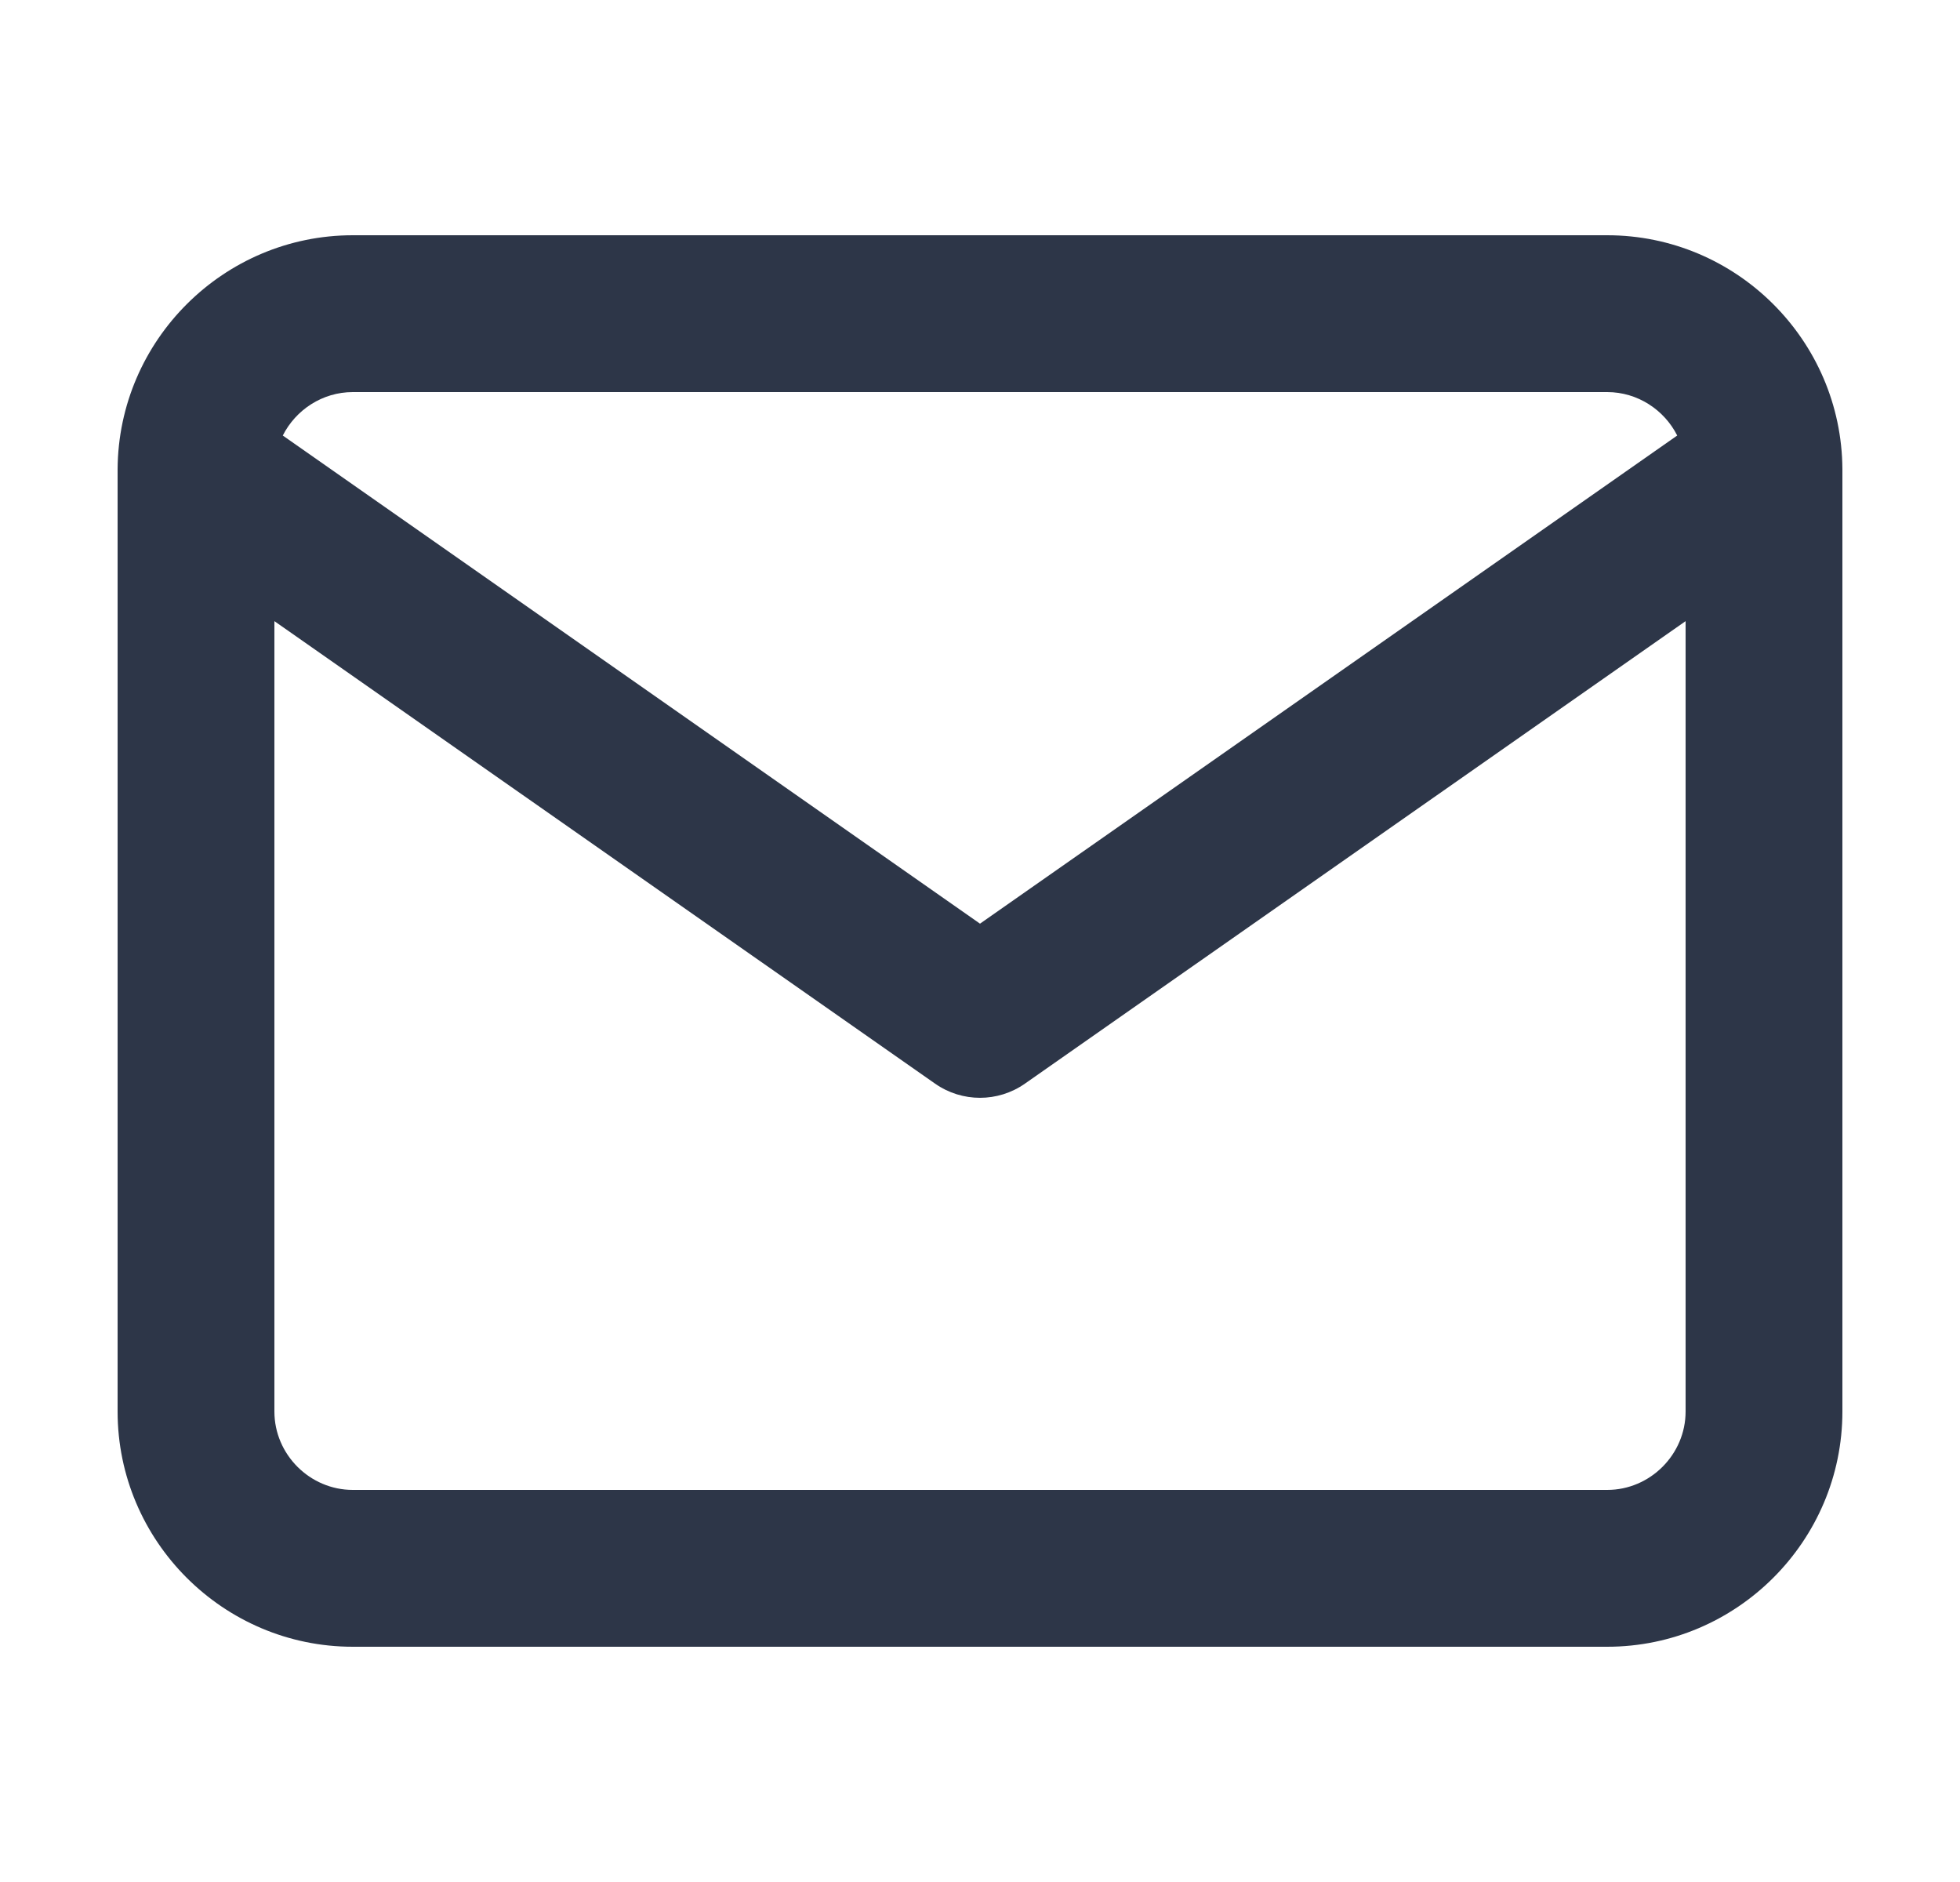 <svg width="25" height="24" viewBox="0 0 25 24" fill="none" xmlns="http://www.w3.org/2000/svg">
<path fill-rule="evenodd" clip-rule="evenodd" d="M1.5 5.983C1.5 5.993 1.5 6.002 1.5 6.012V18C1.5 19.652 2.848 21 4.5 21H20.5C22.152 21 23.5 19.652 23.5 18V6.012C23.5 6.002 23.5 5.992 23.5 5.983C23.491 4.338 22.146 3 20.5 3H4.5C2.854 3 1.51 4.338 1.5 5.983ZM3.607 5.554C3.772 5.227 4.112 5 4.5 5H20.5C20.888 5 21.228 5.227 21.393 5.554L12.5 11.779L3.607 5.554ZM21.5 7.921V18C21.5 18.548 21.048 19 20.5 19H4.5C3.952 19 3.5 18.548 3.5 18V7.921L11.927 13.819C12.271 14.06 12.729 14.06 13.073 13.819L21.5 7.921Z" fill="#2D3648"/>
</svg>
